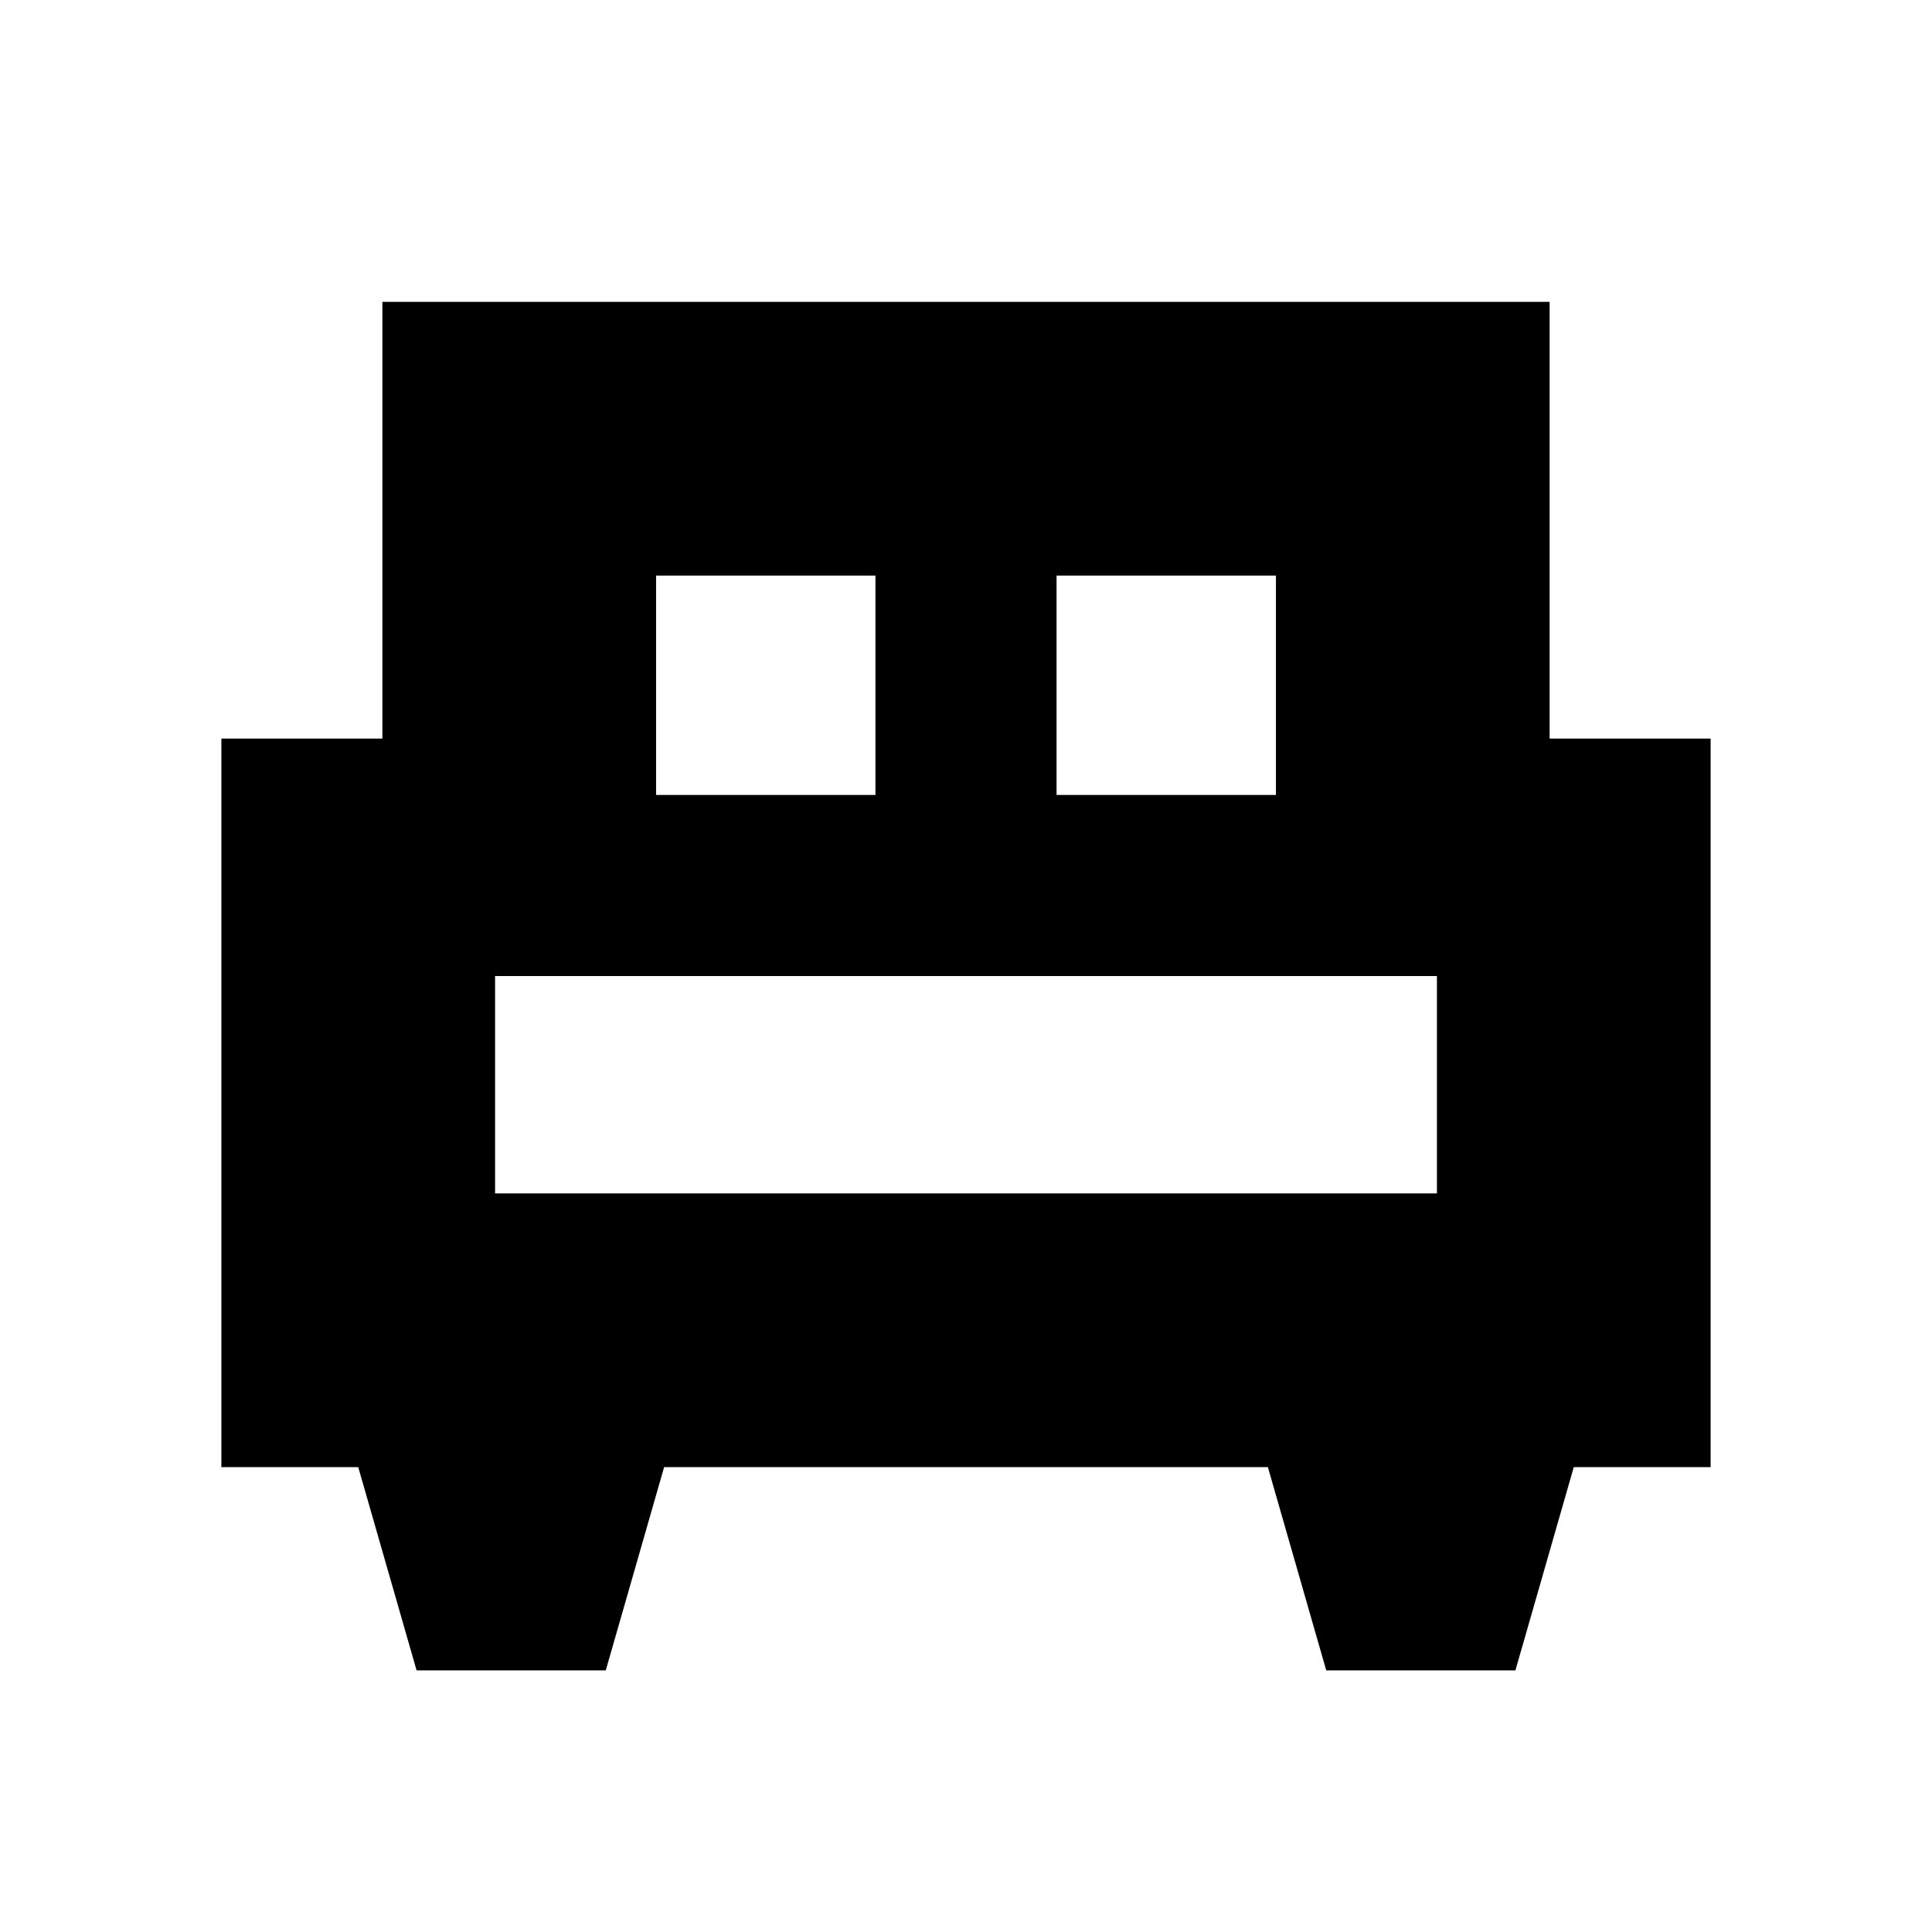 <svg xmlns="http://www.w3.org/2000/svg" height="24" width="24"><path d="M7.525 20.75H5.175L4.45 18.225H2.75V9.175H4.75V3.75H19.25V9.175H21.25V18.225H19.55L18.825 20.75H16.475L15.75 18.225H8.25ZM13.125 9.875H15.85V7.15H13.125ZM8.15 9.875H10.875V7.15H8.15ZM6.15 14.825H17.85V12.125H6.15ZM17.85 14.825H6.15Z"/></svg>